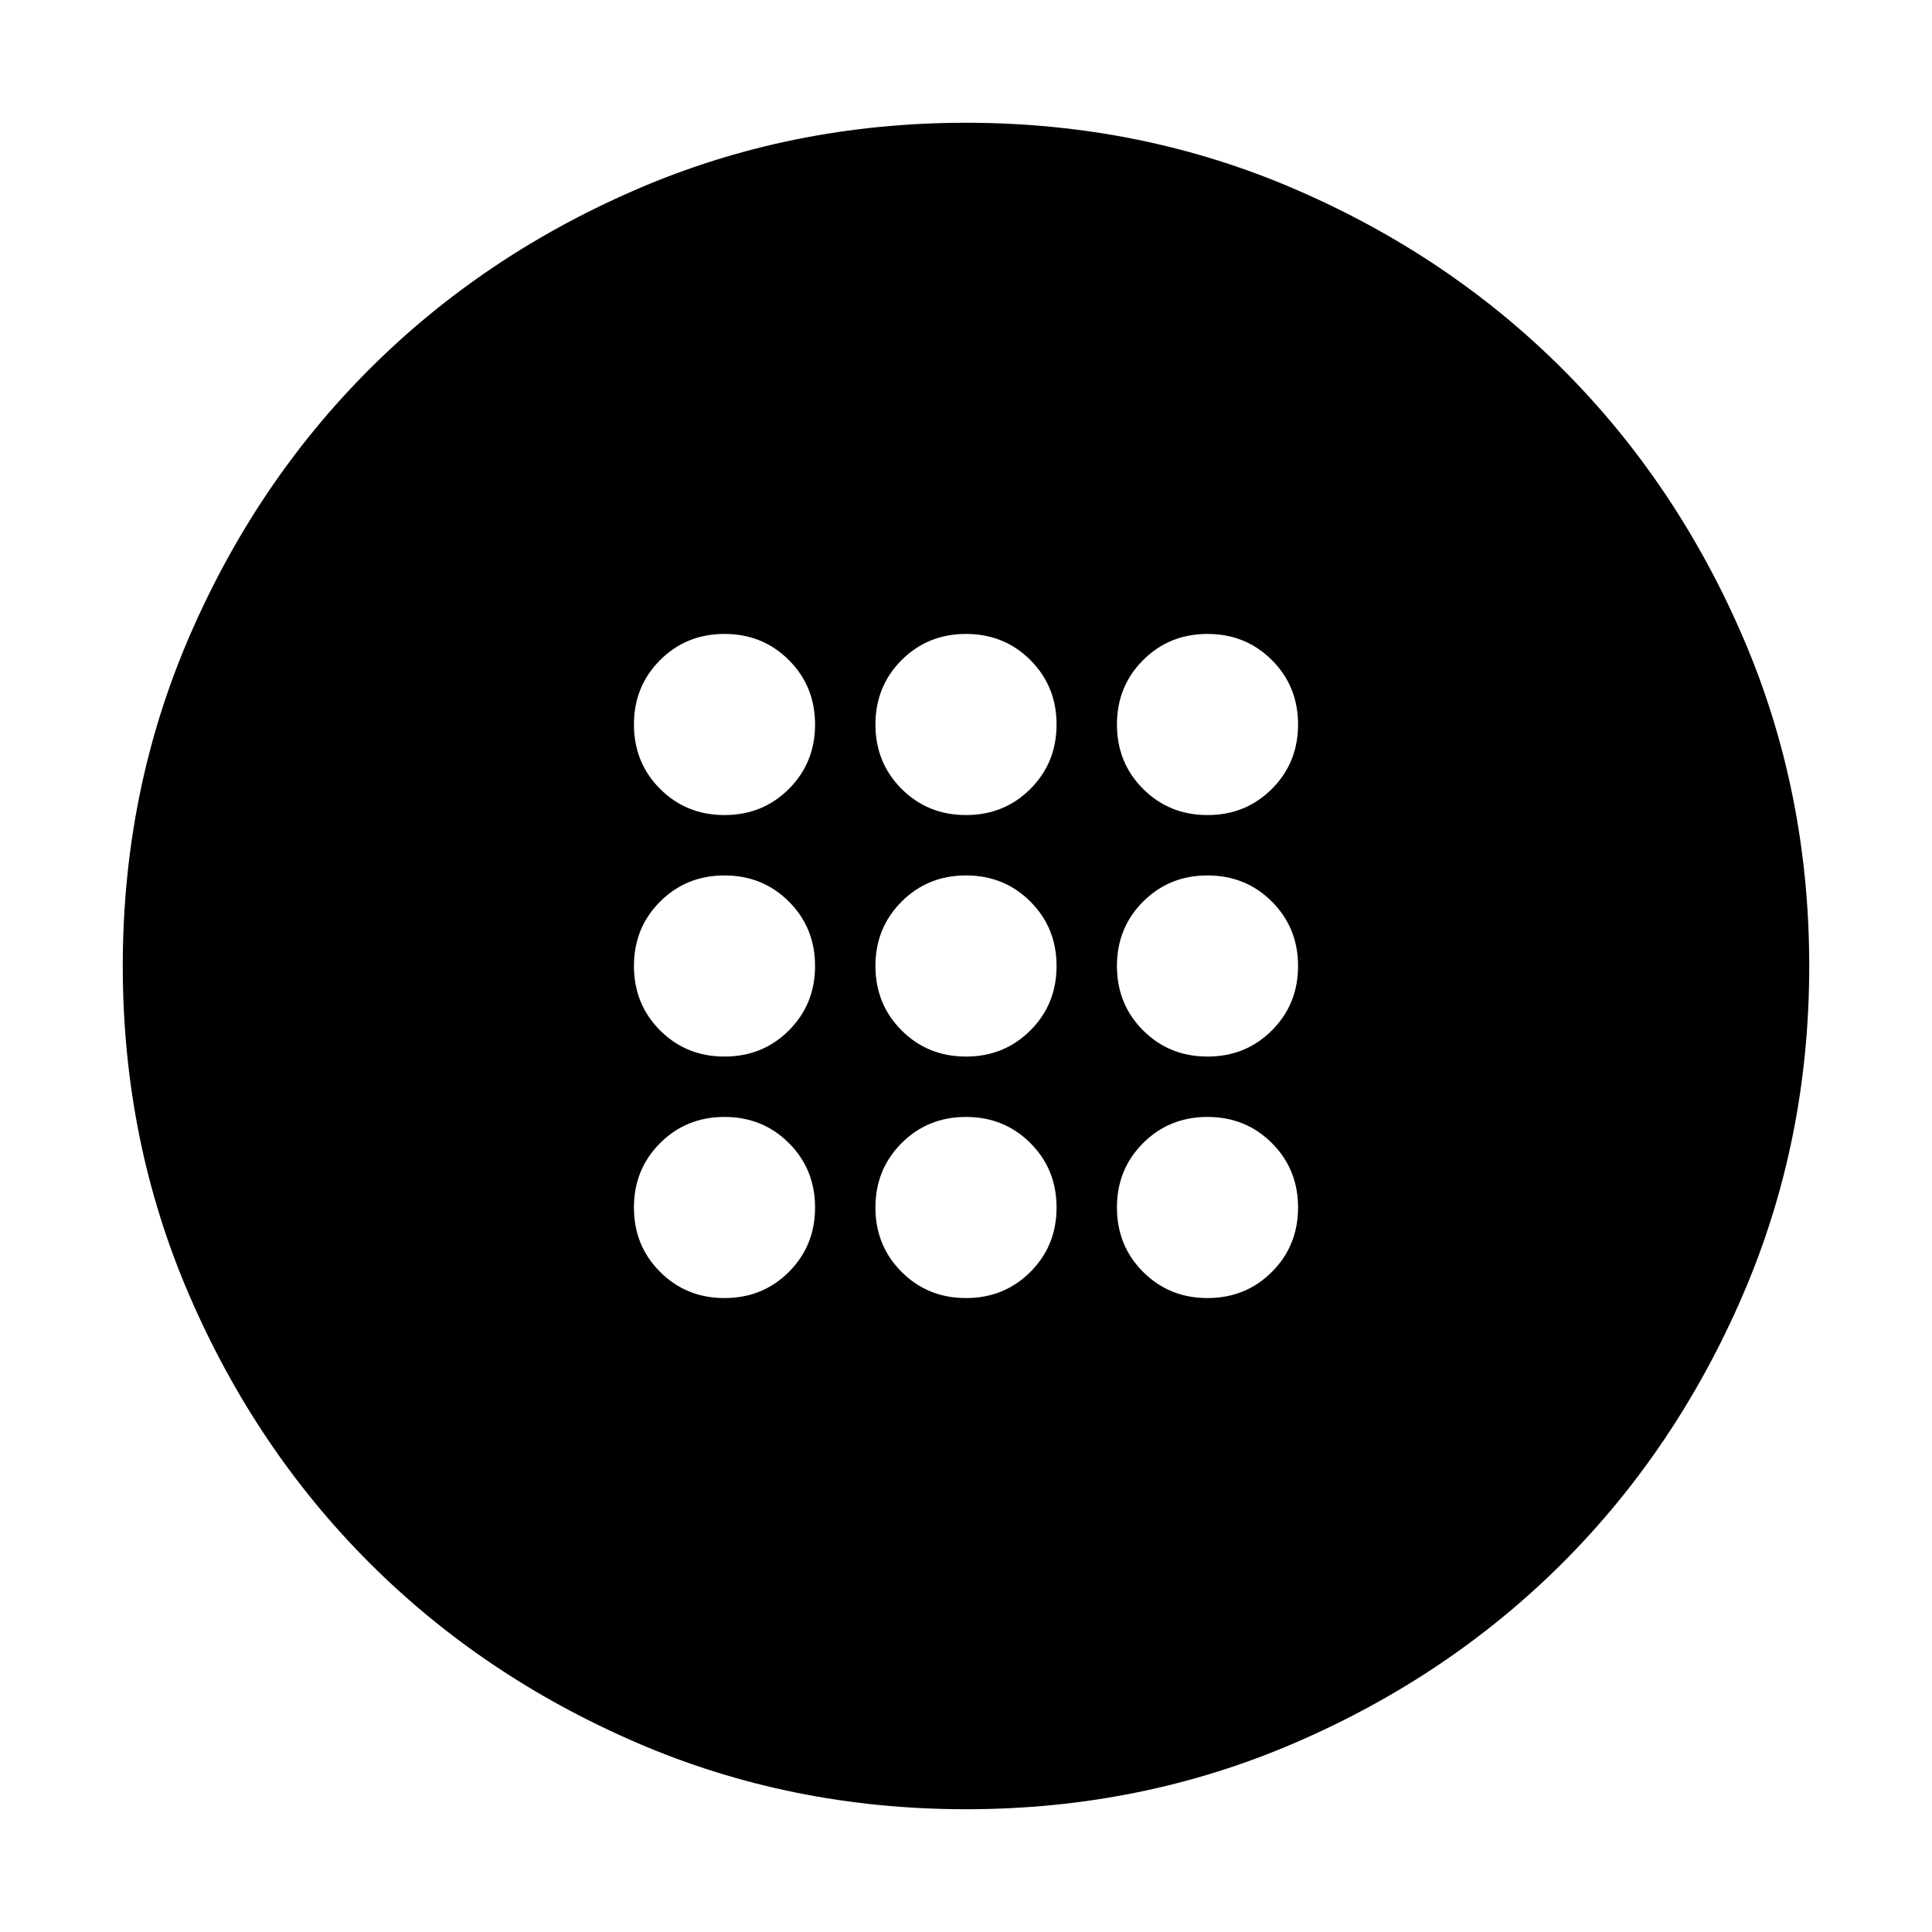 <svg xmlns="http://www.w3.org/2000/svg" height="24" width="24"><path d="M12 13.125Q12.475 13.125 12.8 12.8Q13.125 12.475 13.125 12Q13.125 11.525 12.8 11.2Q12.475 10.875 12 10.875Q11.525 10.875 11.2 11.2Q10.875 11.525 10.875 12Q10.875 12.475 11.2 12.8Q11.525 13.125 12 13.125ZM15 13.125Q15.475 13.125 15.8 12.8Q16.125 12.475 16.125 12Q16.125 11.525 15.8 11.2Q15.475 10.875 15 10.875Q14.525 10.875 14.2 11.2Q13.875 11.525 13.875 12Q13.875 12.475 14.2 12.8Q14.525 13.125 15 13.125ZM9 13.125Q9.475 13.125 9.8 12.8Q10.125 12.475 10.125 12Q10.125 11.525 9.8 11.2Q9.475 10.875 9 10.875Q8.525 10.875 8.2 11.2Q7.875 11.525 7.875 12Q7.875 12.475 8.2 12.8Q8.525 13.125 9 13.125ZM12 16.125Q12.475 16.125 12.8 15.8Q13.125 15.475 13.125 15Q13.125 14.525 12.8 14.2Q12.475 13.875 12 13.875Q11.525 13.875 11.2 14.2Q10.875 14.525 10.875 15Q10.875 15.475 11.2 15.8Q11.525 16.125 12 16.125ZM15 16.125Q15.475 16.125 15.8 15.8Q16.125 15.475 16.125 15Q16.125 14.525 15.8 14.2Q15.475 13.875 15 13.875Q14.525 13.875 14.2 14.2Q13.875 14.525 13.875 15Q13.875 15.475 14.2 15.8Q14.525 16.125 15 16.125ZM9 16.125Q9.475 16.125 9.8 15.8Q10.125 15.475 10.125 15Q10.125 14.525 9.8 14.2Q9.475 13.875 9 13.875Q8.525 13.875 8.2 14.2Q7.875 14.525 7.875 15Q7.875 15.475 8.2 15.8Q8.525 16.125 9 16.125ZM12 10.125Q12.475 10.125 12.8 9.8Q13.125 9.475 13.125 9Q13.125 8.525 12.8 8.2Q12.475 7.875 12 7.875Q11.525 7.875 11.2 8.2Q10.875 8.525 10.875 9Q10.875 9.475 11.2 9.8Q11.525 10.125 12 10.125ZM15 10.125Q15.475 10.125 15.8 9.8Q16.125 9.475 16.125 9Q16.125 8.525 15.8 8.2Q15.475 7.875 15 7.875Q14.525 7.875 14.2 8.2Q13.875 8.525 13.875 9Q13.875 9.475 14.2 9.8Q14.525 10.125 15 10.125ZM9 10.125Q9.475 10.125 9.8 9.8Q10.125 9.475 10.125 9Q10.125 8.525 9.8 8.2Q9.475 7.875 9 7.875Q8.525 7.875 8.2 8.2Q7.875 8.525 7.875 9Q7.875 9.475 8.2 9.8Q8.525 10.125 9 10.125ZM12 22.475Q9.825 22.475 7.913 21.65Q6 20.825 4.588 19.413Q3.175 18 2.35 16.087Q1.525 14.175 1.525 12Q1.525 9.825 2.35 7.912Q3.175 6 4.588 4.587Q6 3.175 7.913 2.35Q9.825 1.525 12 1.525Q14.175 1.525 16.087 2.35Q18 3.175 19.413 4.587Q20.825 6 21.65 7.912Q22.475 9.825 22.475 12Q22.475 14.175 21.65 16.087Q20.825 18 19.413 19.413Q18 20.825 16.087 21.65Q14.175 22.475 12 22.475Z"/></svg>